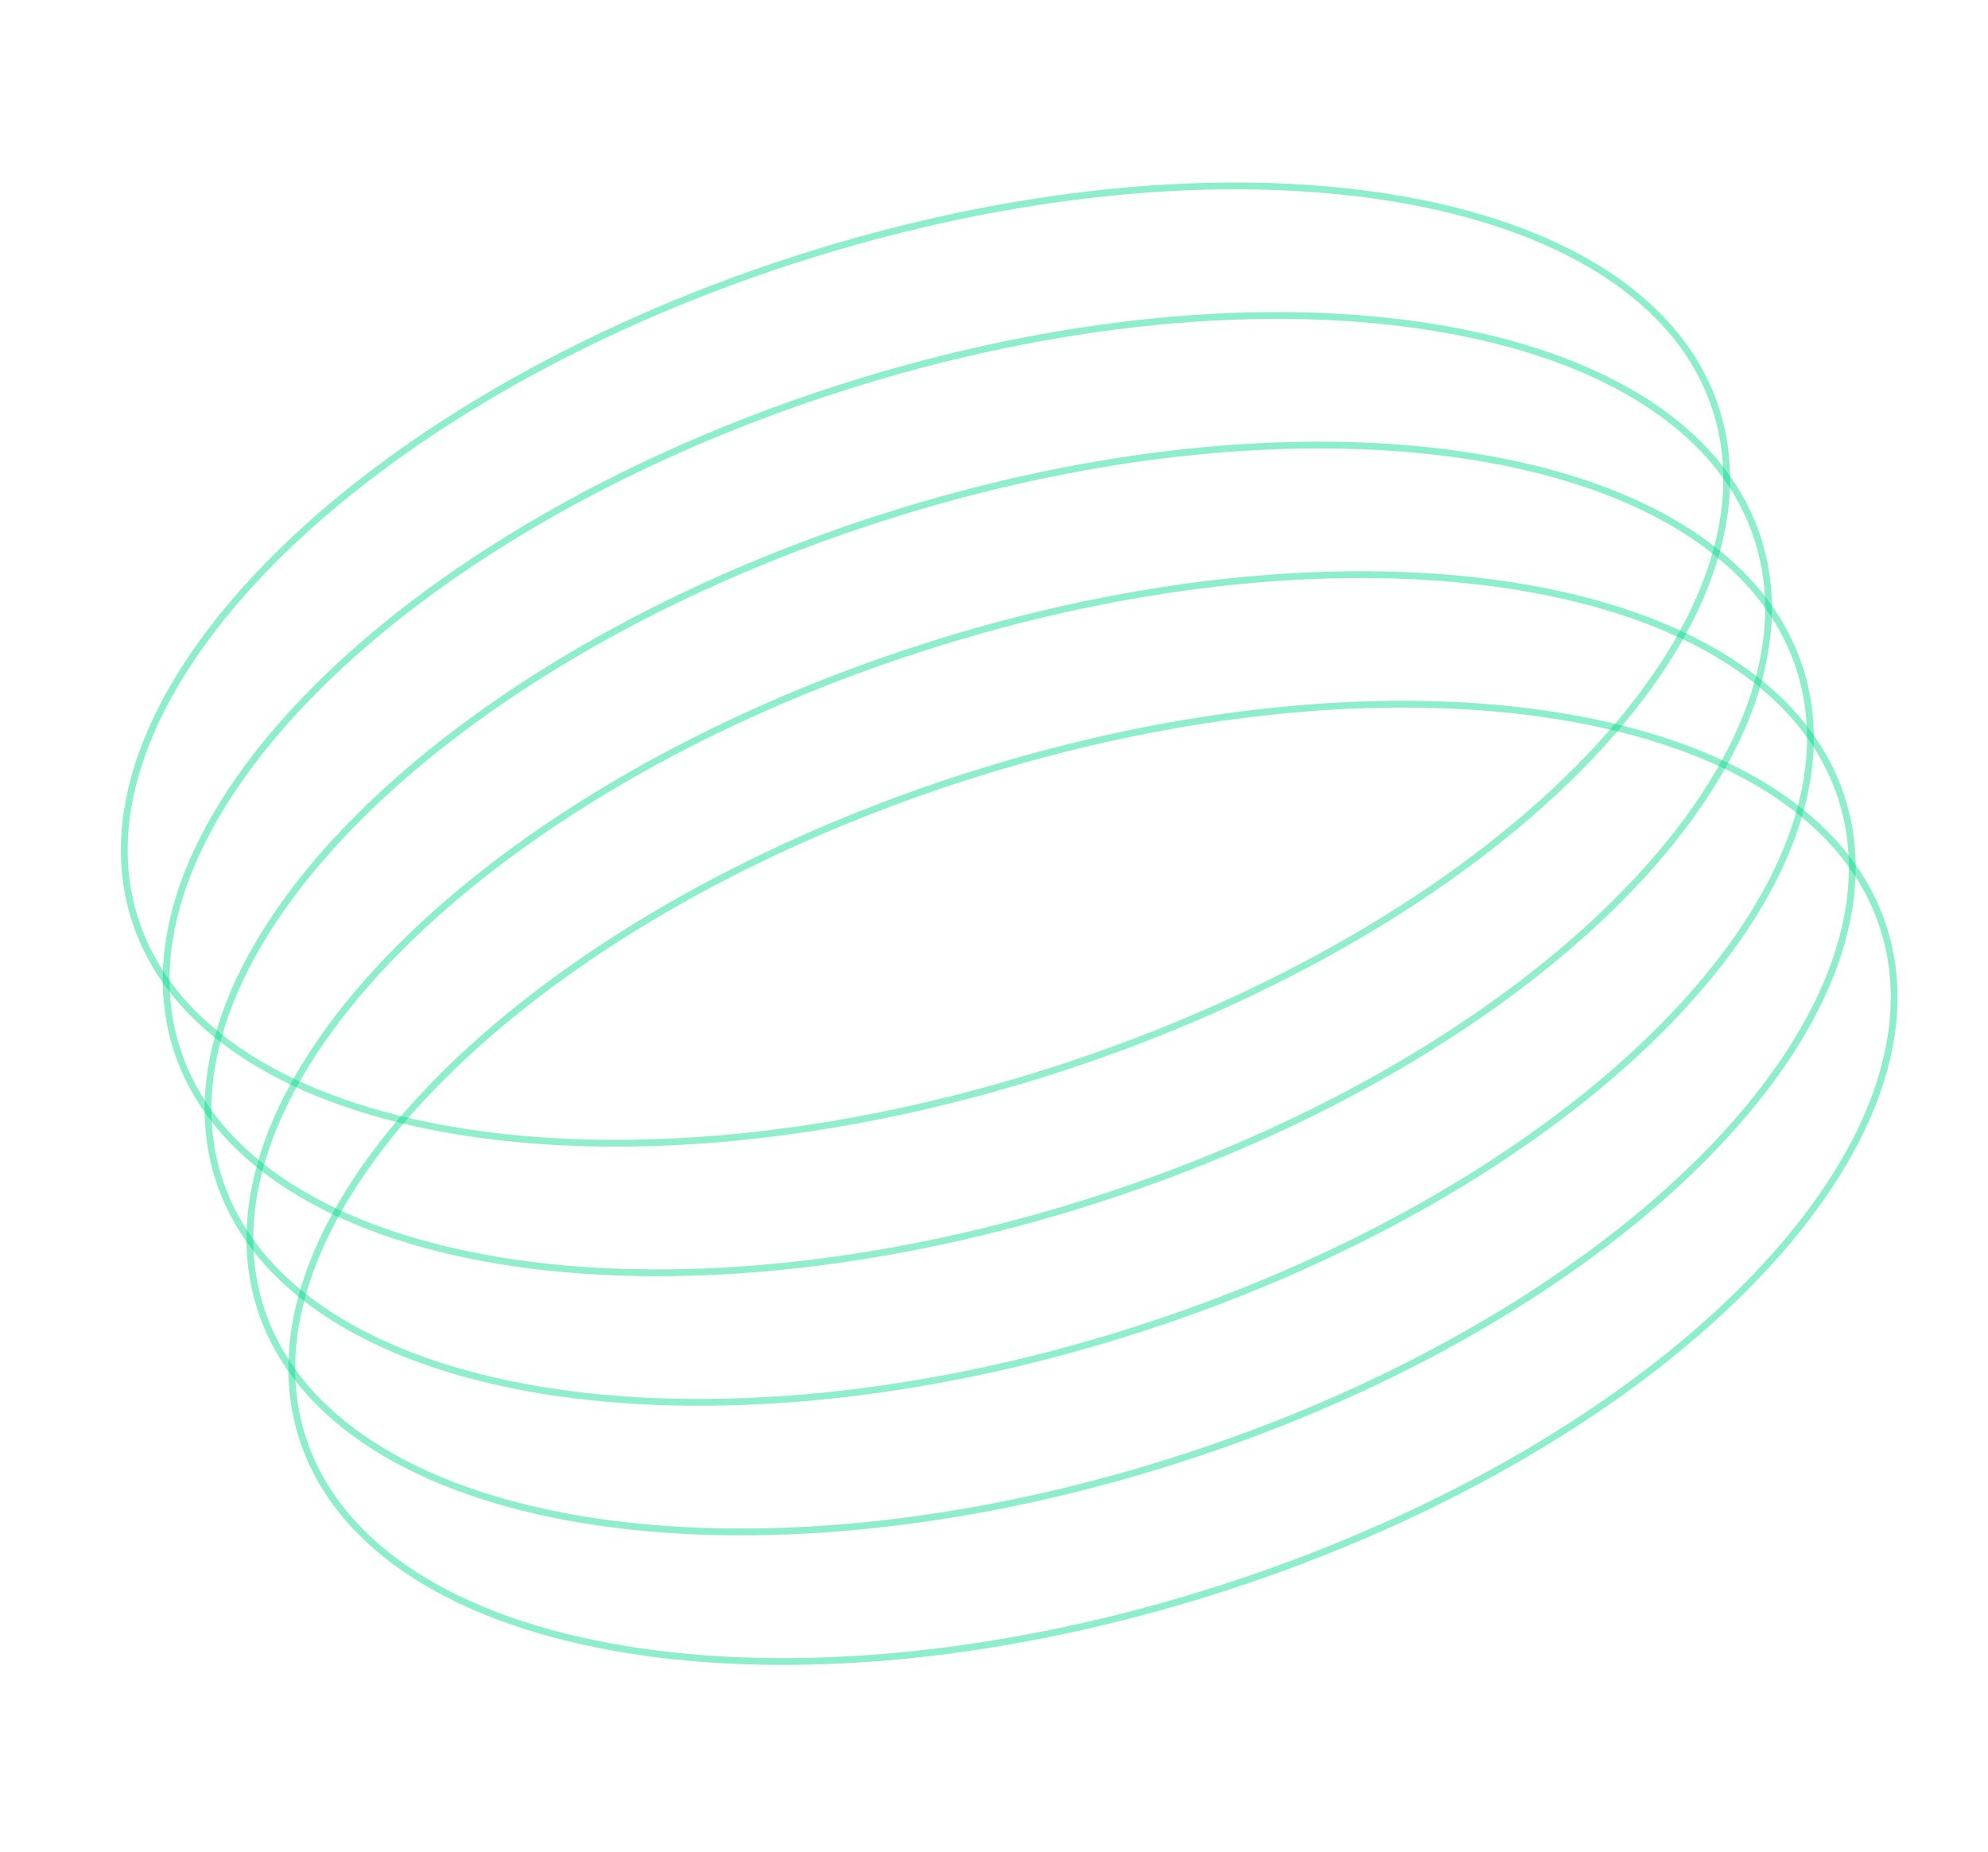 <svg width="292" height="272" viewBox="0 0 292 272" fill="none" xmlns="http://www.w3.org/2000/svg">
<ellipse cx="135.937" cy="97.615" rx="122.5" ry="63" transform="rotate(-17.908 135.937 97.615)" fill="#D9D9D9" fill-opacity="0.01"/>
<path d="M252.026 60.101C257.288 76.385 249.247 95.398 231.705 113.017C214.183 130.615 187.284 146.705 155.155 157.087C123.026 167.47 91.798 170.163 67.292 166.147C42.757 162.125 25.11 151.413 19.848 135.13C14.586 118.846 22.627 99.833 40.169 82.214C57.691 64.616 84.59 48.526 116.719 38.144C148.847 27.761 180.076 25.068 204.582 29.084C229.117 33.106 246.764 43.818 252.026 60.101Z" stroke="#04DA8D" stroke-opacity="0.45"/>
<ellipse cx="142.087" cy="116.647" rx="122.5" ry="63" transform="rotate(-17.908 142.087 116.647)" fill="#D9D9D9" fill-opacity="0.01"/>
<path d="M258.176 79.132C263.438 95.416 255.397 114.429 237.854 132.048C220.333 149.646 193.434 165.736 161.305 176.118C129.176 186.501 97.948 189.194 73.442 185.178C48.907 181.156 31.26 170.444 25.998 154.161C20.735 137.877 28.777 118.864 46.319 101.245C63.841 83.647 90.74 67.557 122.869 57.175C154.997 46.792 186.225 44.099 210.732 48.115C235.267 52.137 252.914 62.849 258.176 79.132Z" stroke="#04DA8D" stroke-opacity="0.45"/>
<ellipse cx="148.237" cy="135.678" rx="122.5" ry="63" transform="rotate(-17.908 148.237 135.678)" fill="#D9D9D9" fill-opacity="0.01"/>
<path d="M264.326 98.163C269.588 114.447 261.547 133.46 244.004 151.079C226.483 168.677 199.584 184.767 167.455 195.149C135.326 205.532 104.098 208.225 79.592 204.209C55.057 200.187 37.41 189.475 32.148 173.192C26.885 156.908 34.927 137.895 52.469 120.276C69.991 102.678 96.89 86.588 129.018 76.206C161.147 65.823 192.375 63.13 216.882 67.146C241.417 71.168 259.064 81.88 264.326 98.163Z" stroke="#04DA8D" stroke-opacity="0.45"/>
<ellipse cx="154.387" cy="154.709" rx="122.5" ry="63" transform="rotate(-17.908 154.387 154.709)" fill="#D9D9D9" fill-opacity="0.01"/>
<path d="M270.476 117.194C275.738 133.478 267.696 152.491 250.154 170.11C232.633 187.708 205.734 203.798 173.605 214.18C141.476 224.563 110.248 227.256 85.742 223.24C61.206 219.218 43.559 208.506 38.297 192.223C33.035 175.939 41.077 156.926 58.619 139.307C76.141 121.709 103.039 105.619 135.168 95.237C167.297 84.854 198.525 82.161 223.031 86.177C247.567 90.199 265.214 100.911 270.476 117.194Z" stroke="#04DA8D" stroke-opacity="0.45"/>
<ellipse cx="160.536" cy="173.74" rx="122.5" ry="63" transform="rotate(-17.908 160.536 173.74)" fill="#D9D9D9" fill-opacity="0.01"/>
<path d="M276.626 136.225C281.888 152.509 273.846 171.522 256.304 189.141C238.782 206.739 211.883 222.829 179.755 233.211C147.626 243.594 116.398 246.287 91.891 242.271C67.356 238.249 49.709 227.537 44.447 211.254C39.185 194.97 47.227 175.957 64.769 158.338C82.29 140.74 109.189 124.65 141.318 114.268C173.447 103.885 204.675 101.192 229.181 105.208C253.716 109.23 271.363 119.942 276.626 136.225Z" stroke="#04DA8D" stroke-opacity="0.45"/>
</svg>
